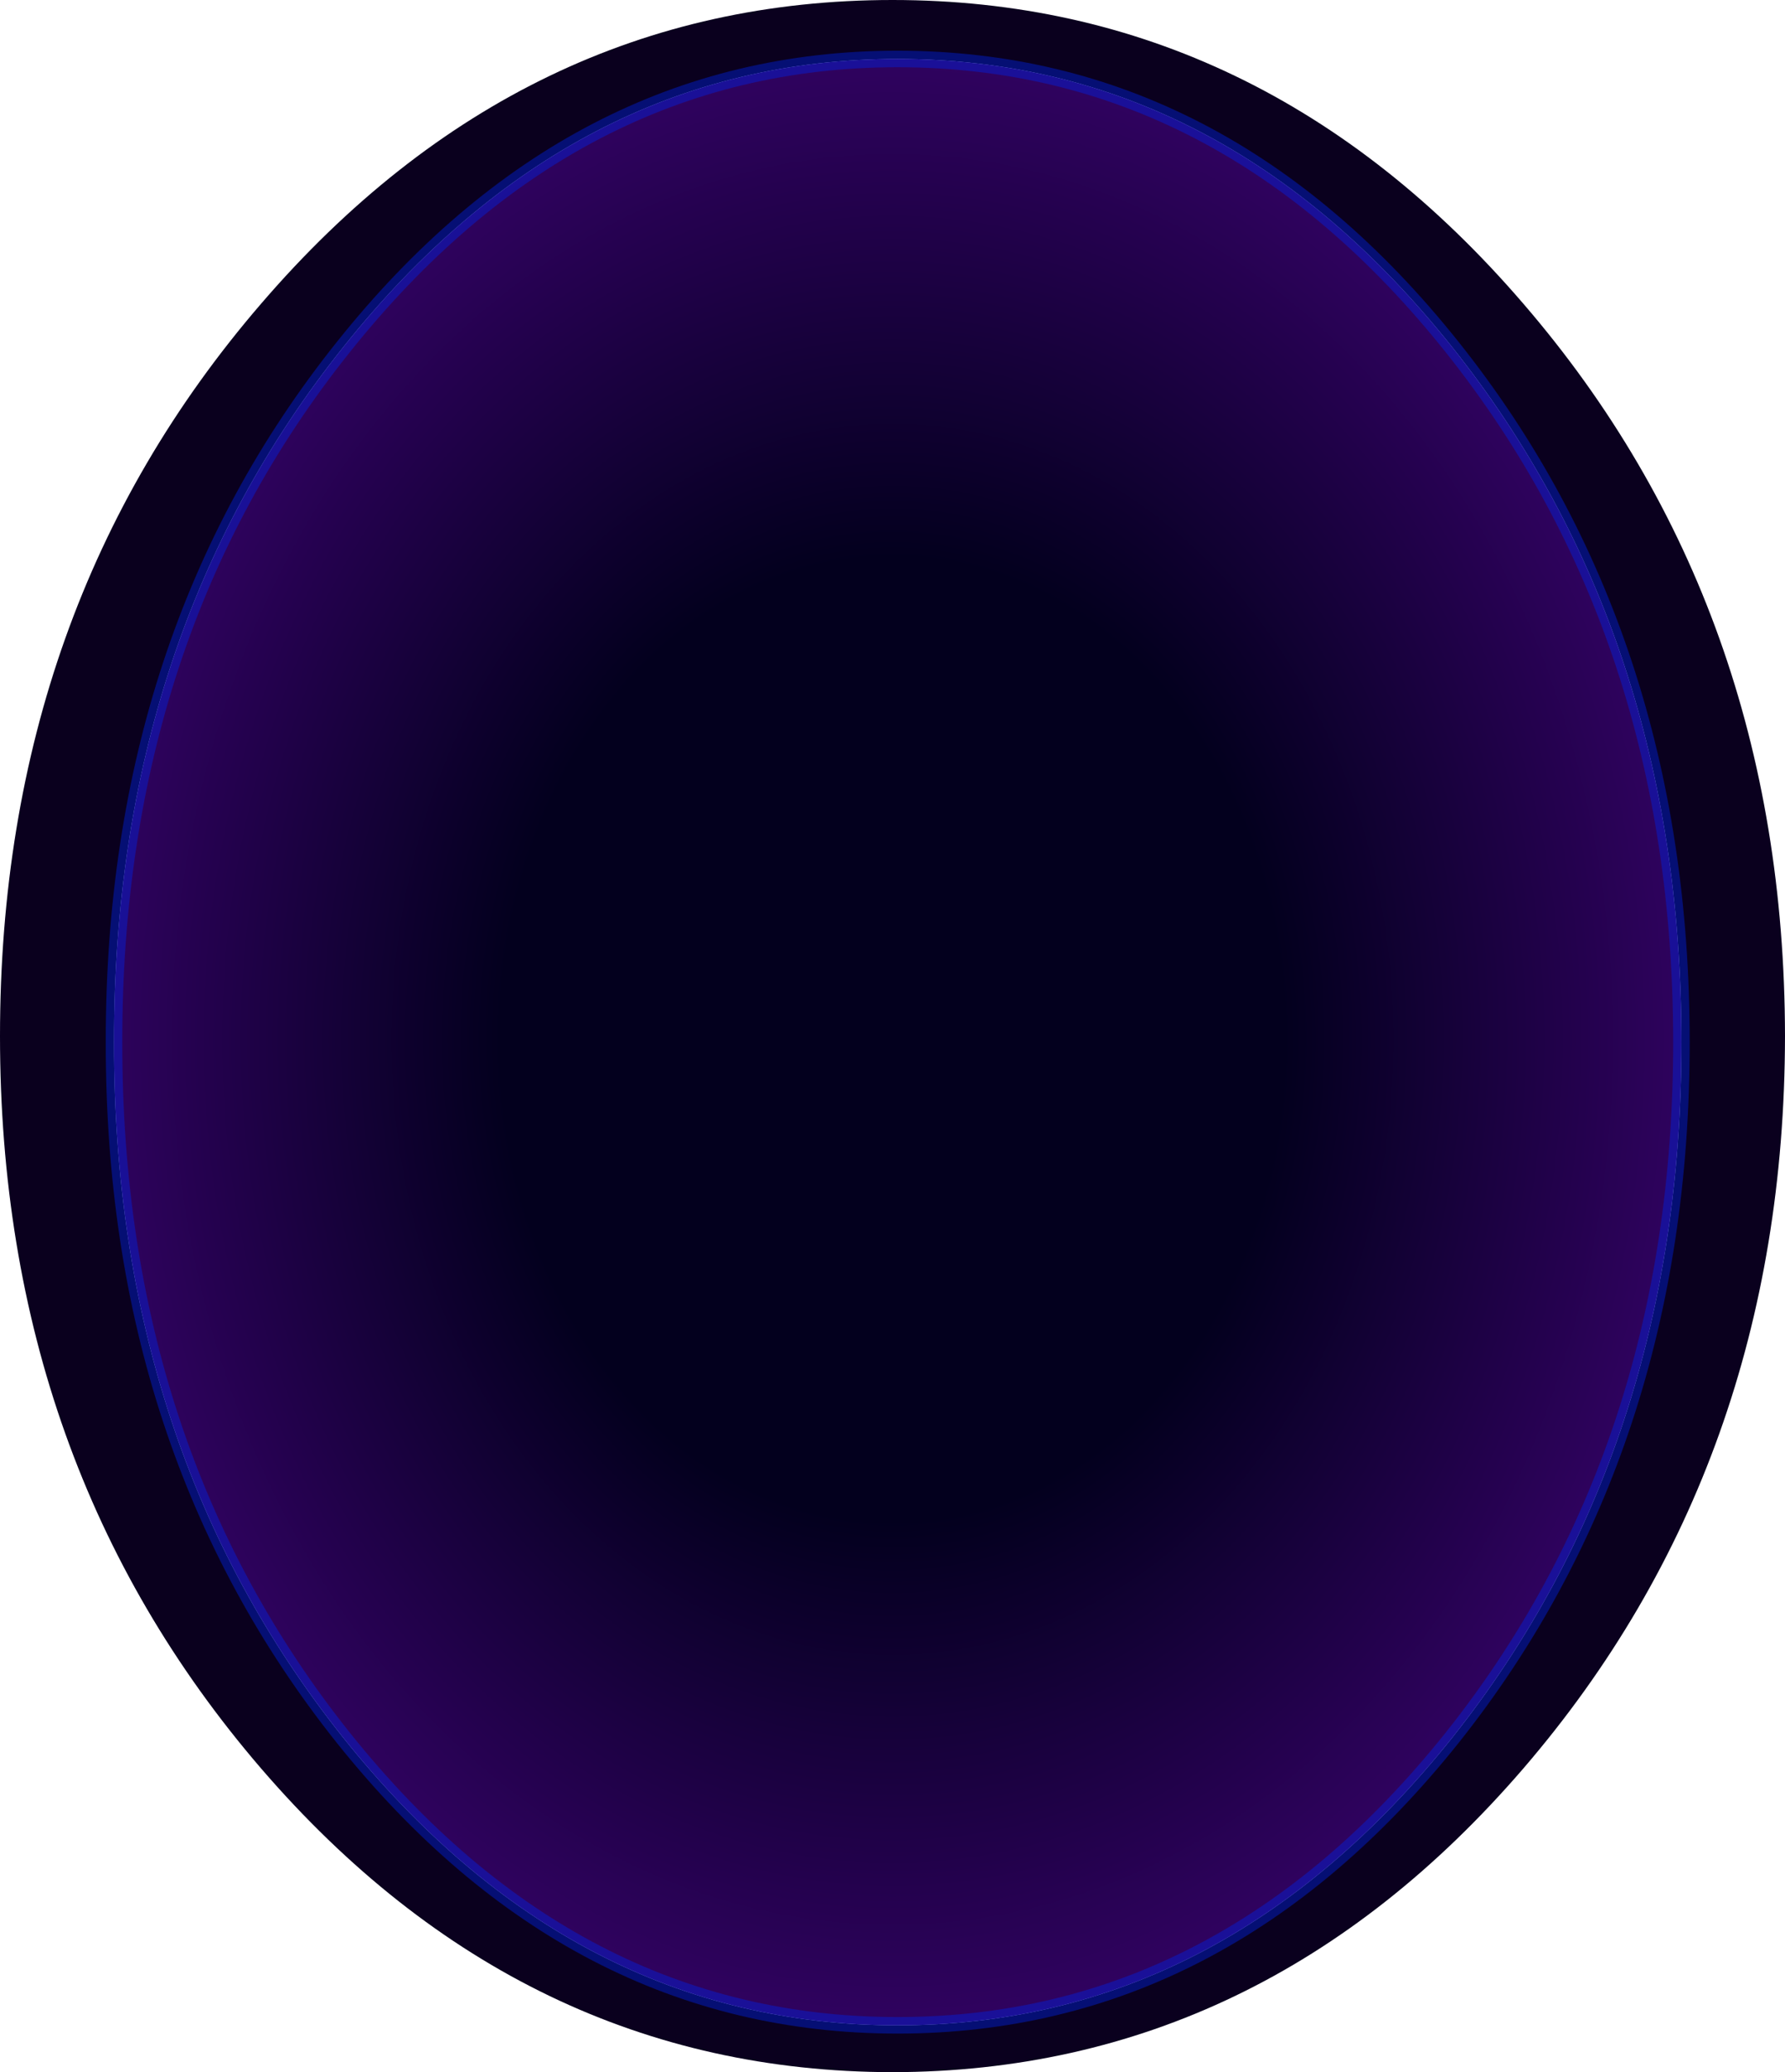 <?xml version="1.0" encoding="UTF-8" standalone="no"?>
<svg xmlns:xlink="http://www.w3.org/1999/xlink" height="188.0px" width="162.0px" xmlns="http://www.w3.org/2000/svg">
  <g transform="matrix(1.0, 0.0, 0.0, 1.0, -13.1, -14.0)">
    <path d="M151.35 41.55 Q175.05 69.05 175.1 108.0 175.05 146.9 151.35 174.45 127.65 201.95 94.1 202.0 60.5 201.95 36.8 174.45 13.1 146.9 13.1 108.0 13.1 69.05 36.8 41.55 60.5 14.0 94.1 14.0 127.65 14.0 151.35 41.55 M144.9 45.5 Q124.05 19.35 94.55 19.35 65.1 19.35 44.25 45.5 23.4 71.6 23.45 108.55 23.4 145.5 44.25 171.65 65.1 197.75 94.55 197.75 124.05 197.75 144.9 171.65 165.7 145.5 165.7 108.55 165.7 71.6 144.9 45.5" fill="#0a001e" fill-rule="evenodd" stroke="none"/>
    <path d="M144.9 45.5 Q165.7 71.6 165.7 108.55 165.7 145.5 144.9 171.65 124.05 197.75 94.55 197.75 65.1 197.75 44.25 171.65 23.4 145.5 23.45 108.55 23.4 71.6 44.25 45.5 65.1 19.35 94.55 19.35 124.05 19.35 144.9 45.5" fill="url(#gradient0)" fill-rule="evenodd" stroke="none"/>
    <path d="M144.9 45.5 Q165.7 71.6 165.7 108.55 165.7 145.5 144.9 171.65 124.05 197.75 94.55 197.75 65.1 197.75 44.25 171.65 23.4 145.5 23.45 108.55 23.4 71.6 44.25 45.5 65.1 19.35 94.55 19.35 124.05 19.35 144.9 45.5 Z" fill="none" stroke="#0022df" stroke-linecap="round" stroke-linejoin="round" stroke-opacity="0.451" stroke-width="1.5"/>
  </g>
  <defs>
    <radialGradient cx="0" cy="0" gradientTransform="matrix(0.092, 0.0, 0.0, 0.113, 94.1, 108.3)" gradientUnits="userSpaceOnUse" id="gradient0" r="819.2" spreadMethod="pad">
      <stop offset="0.471" stop-color="#03001e"/>
      <stop offset="1.0" stop-color="#330264"/>
    </radialGradient>
  </defs>
</svg>
